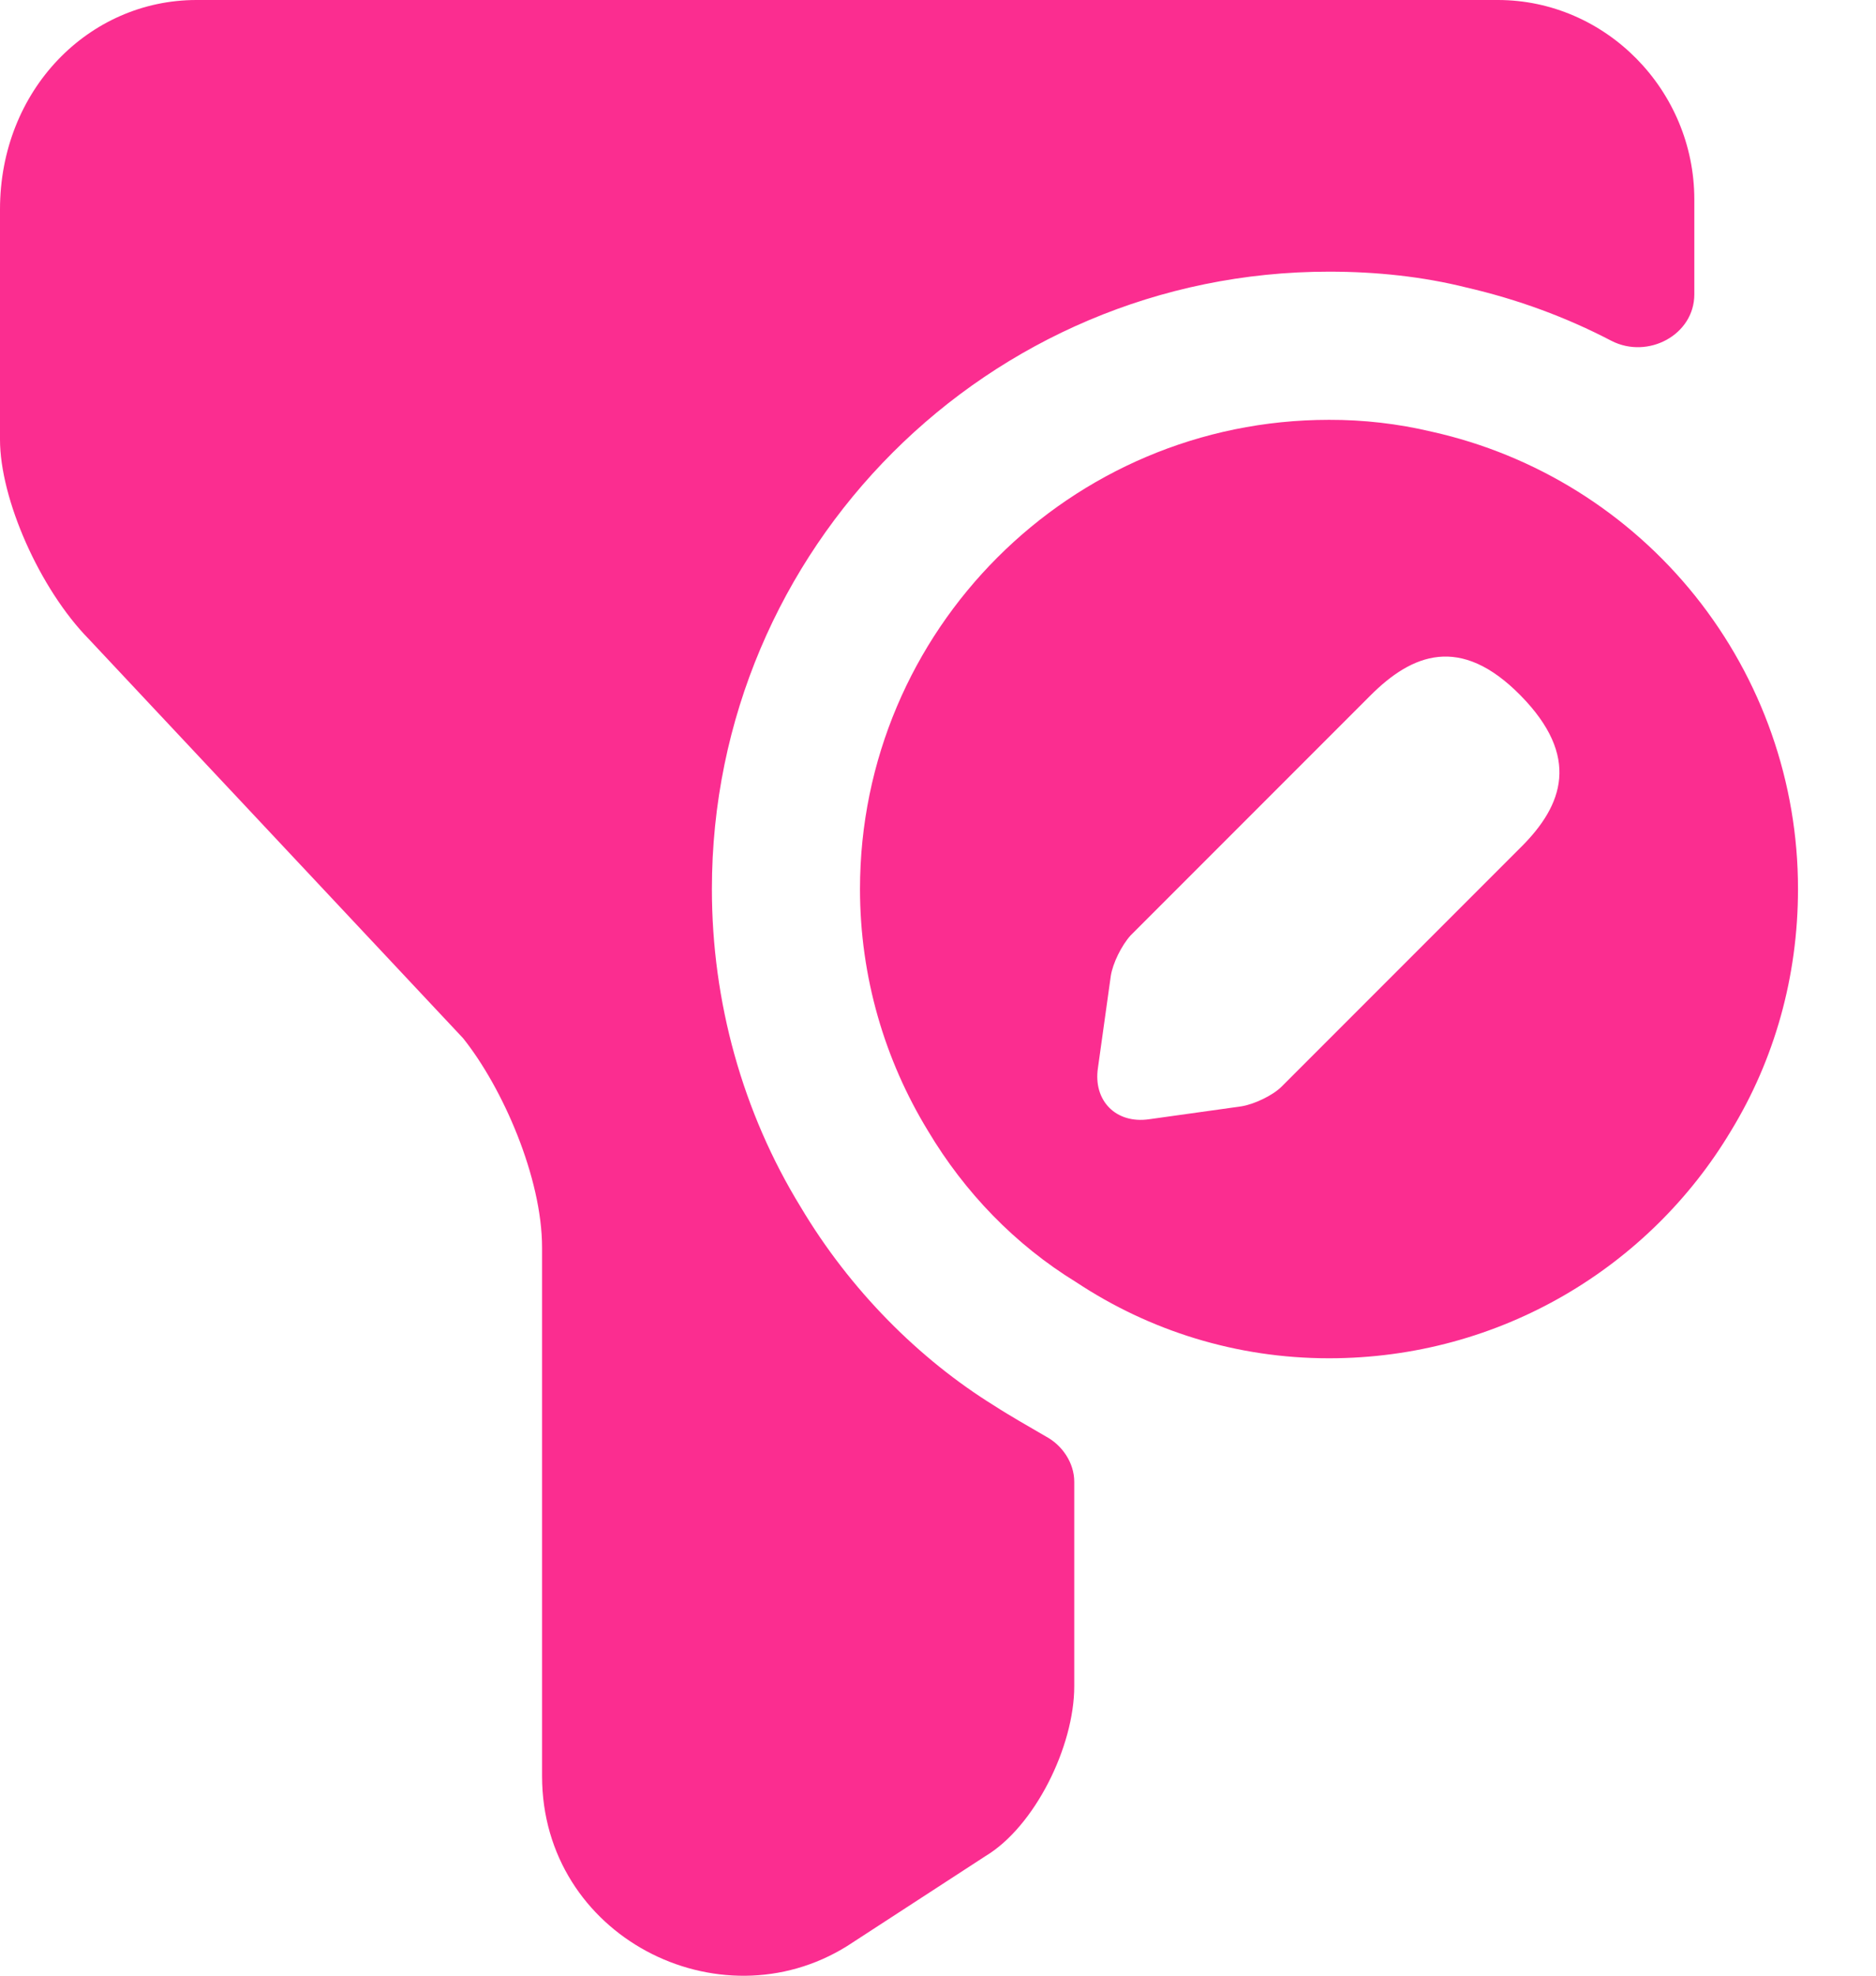 <svg width="19" height="20" viewBox="0 0 19 20" fill="none" xmlns="http://www.w3.org/2000/svg">
<path d="M14.5 4.37C14.159 4.289 13.81 4.249 13.46 4.25C10.84 4.25 8.71 6.38 8.71 9C8.71 9.89 8.96 10.73 9.4 11.45C9.77 12.07 10.28 12.6 10.9 12.98C11.64 13.47 12.52 13.75 13.46 13.75C15.2 13.75 16.71 12.82 17.53 11.45C17.97 10.73 18.21 9.89 18.21 9C18.211 7.921 17.843 6.875 17.169 6.033C16.494 5.191 15.553 4.604 14.5 4.37ZM15.41 8.57L12.98 11C12.89 11.09 12.7 11.18 12.57 11.2L11.64 11.33C11.3 11.38 11.07 11.14 11.12 10.81L11.25 9.88C11.27 9.75 11.36 9.57 11.45 9.47L13.53 7.39L13.88 7.04C14.3 6.62 14.79 6.42 15.4 7.04C16.01 7.66 15.83 8.15 15.41 8.57Z" fill="#FB2D90"/>
<path d="M17.16 2.02V2.98C17.16 3.39 16.69 3.64 16.32 3.45C15.86 3.21 15.37 3.03 14.85 2.91C14.41 2.8 13.94 2.75 13.46 2.75C10.01 2.75 7.21 5.55 7.21 9C7.21 10.14 7.52 11.26 8.11 12.22C8.61 13.06 9.31 13.76 10.07 14.23C10.24 14.34 10.42 14.44 10.59 14.54C10.76 14.63 10.88 14.81 10.88 15V17.07C10.88 17.68 10.48 18.49 9.98 18.79L8.58 19.7C7.28 20.51 5.49 19.6 5.49 17.98V12.63C5.49 11.92 5.09 11.01 4.69 10.51L0.9 6.47C0.4 5.96 0 5.05 0 4.45V2.12C0 0.91 0.9 0 1.99 0H15.17C16.26 0 17.16 0.91 17.16 2.02Z" fill="#FB2D90"/>
</svg>
